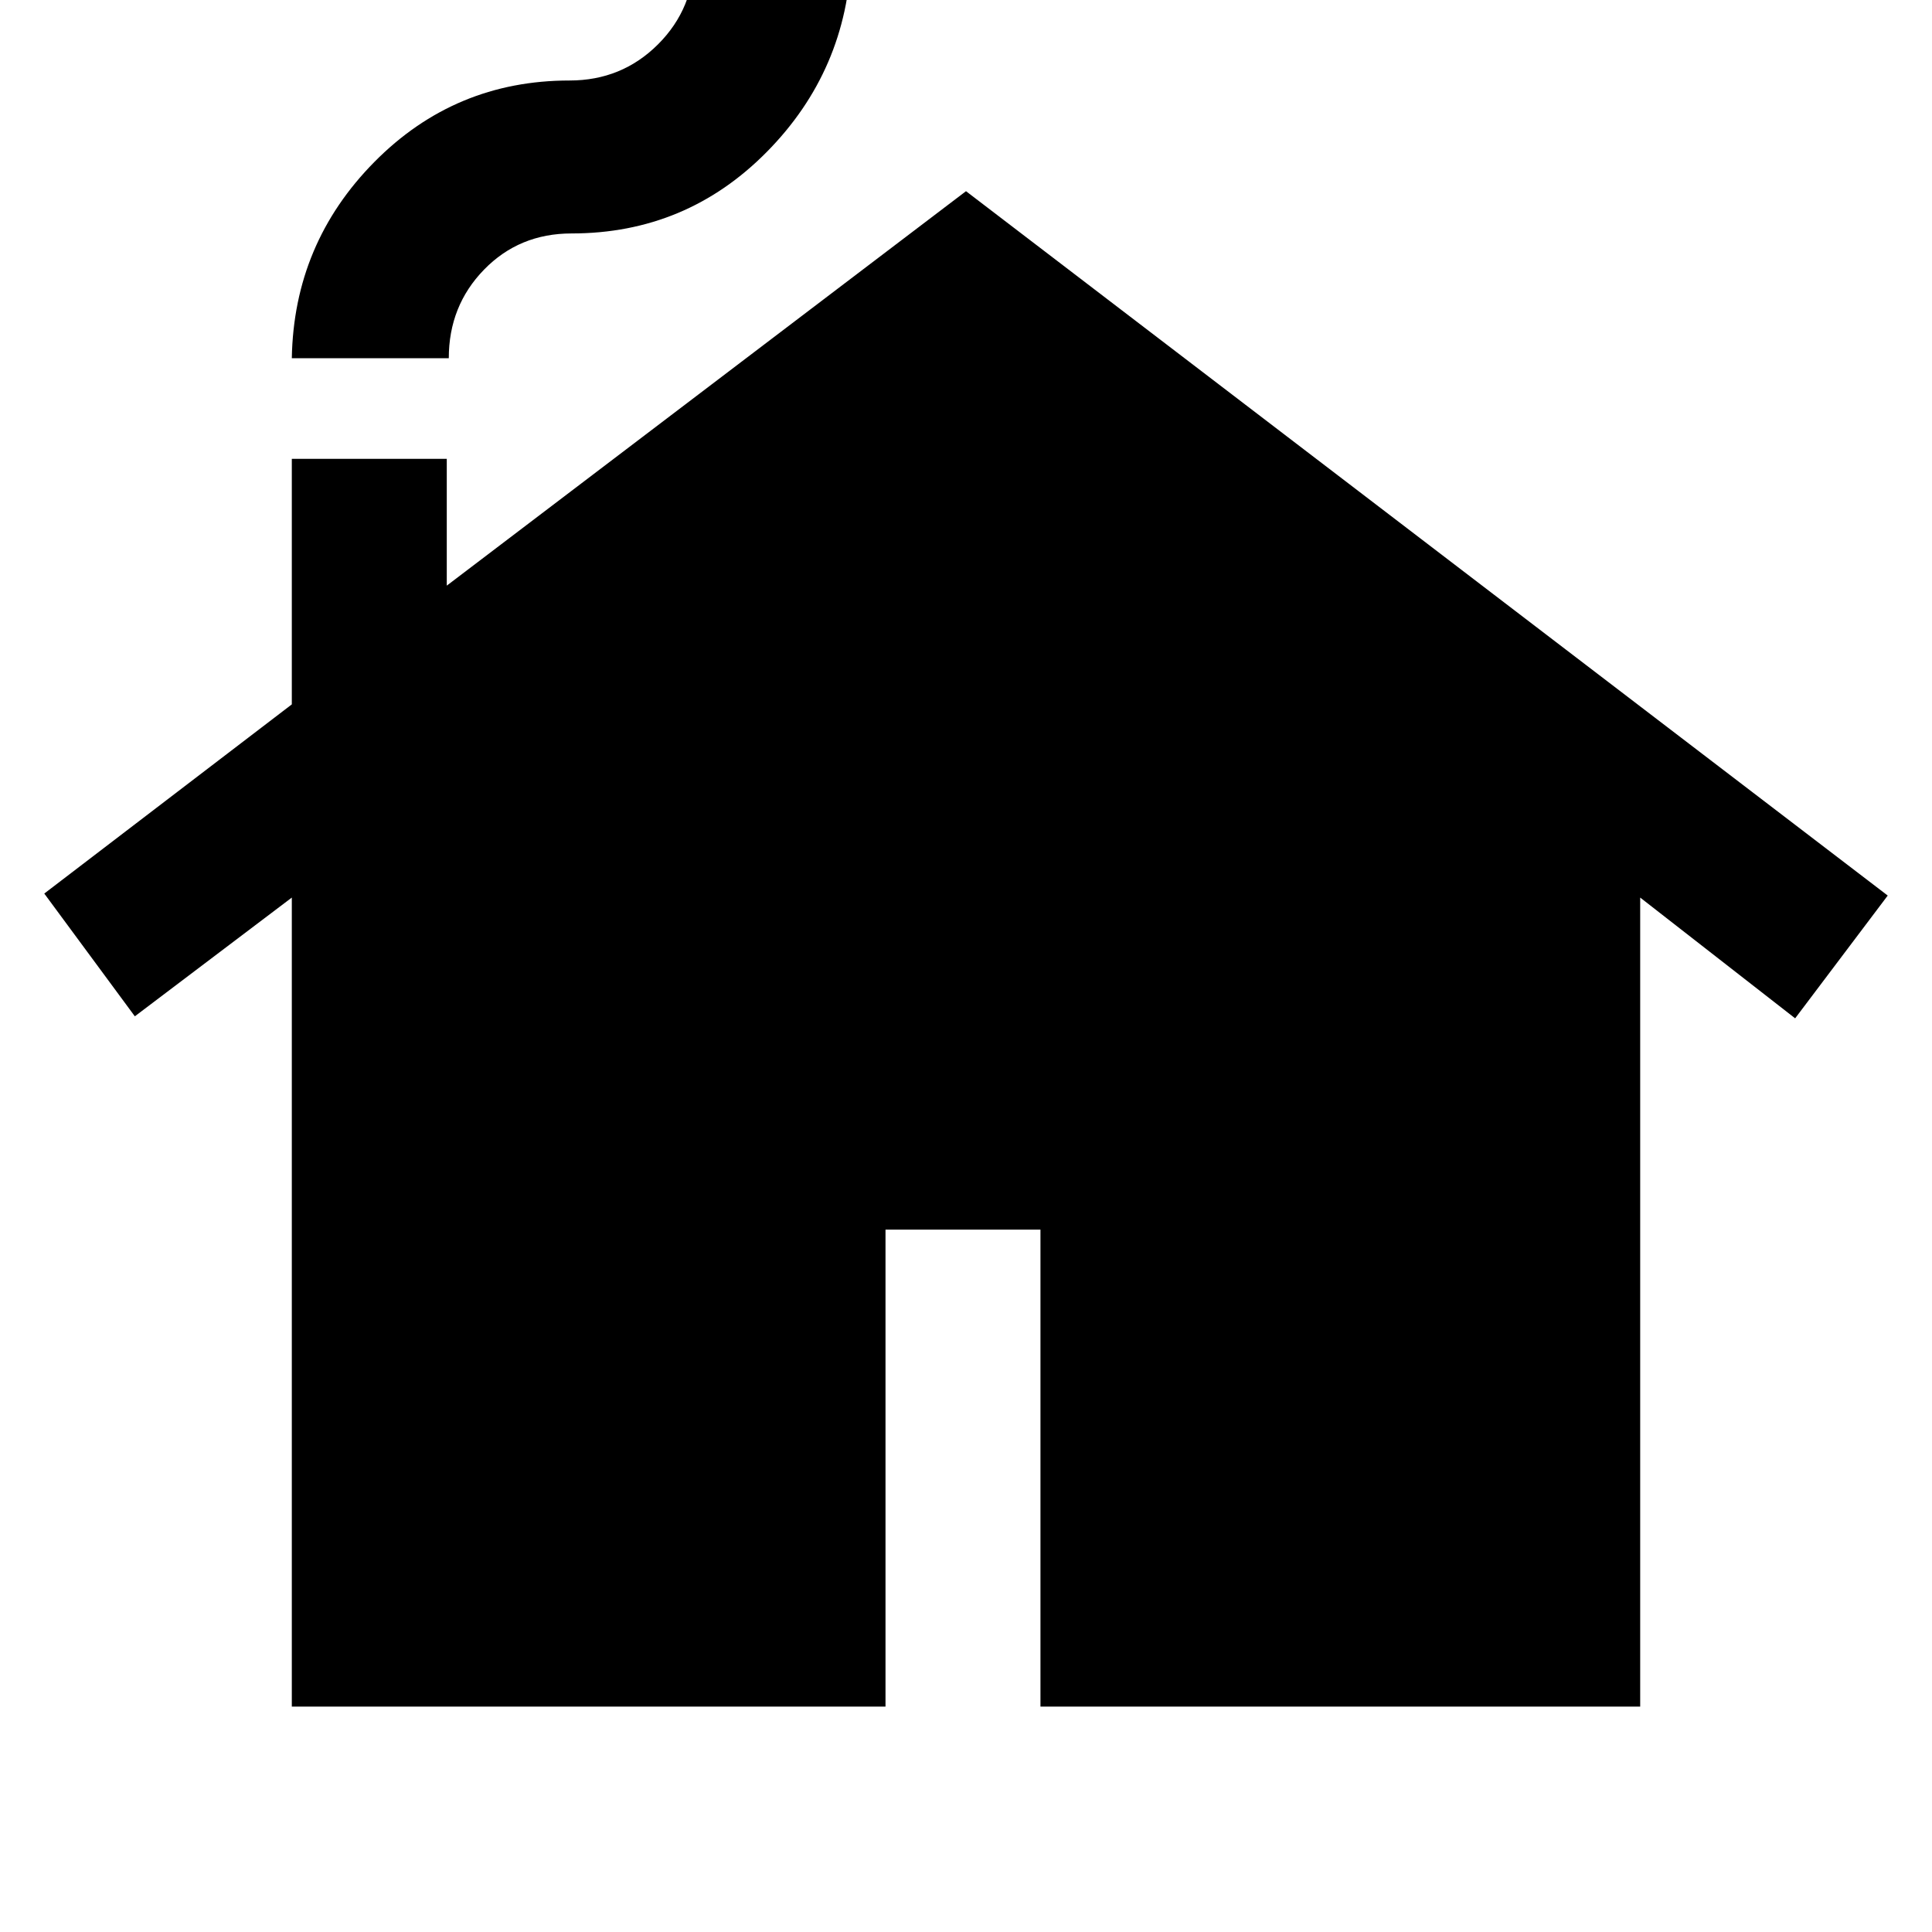 <svg xmlns="http://www.w3.org/2000/svg" height="48" width="48"><path d="M7.25 42.4V22.3l-3.9 2.95L1.1 22.2l6.15-4.7v-6.1h3.85v3.15L24 4.75l22.9 17.5-2.3 3.05-3.85-3v20.1h-14.9V30.55H22V42.4Zm0-33.5Q7.3 6.05 9.3 4.025 11.3 2 14.15 2q1.3 0 2.2-.9.9-.9.9-2.2h3.9q-.1 2.85-2.1 4.875T14.2 5.8q-1.3 0-2.175.9-.875.9-.875 2.2Z"/></svg>